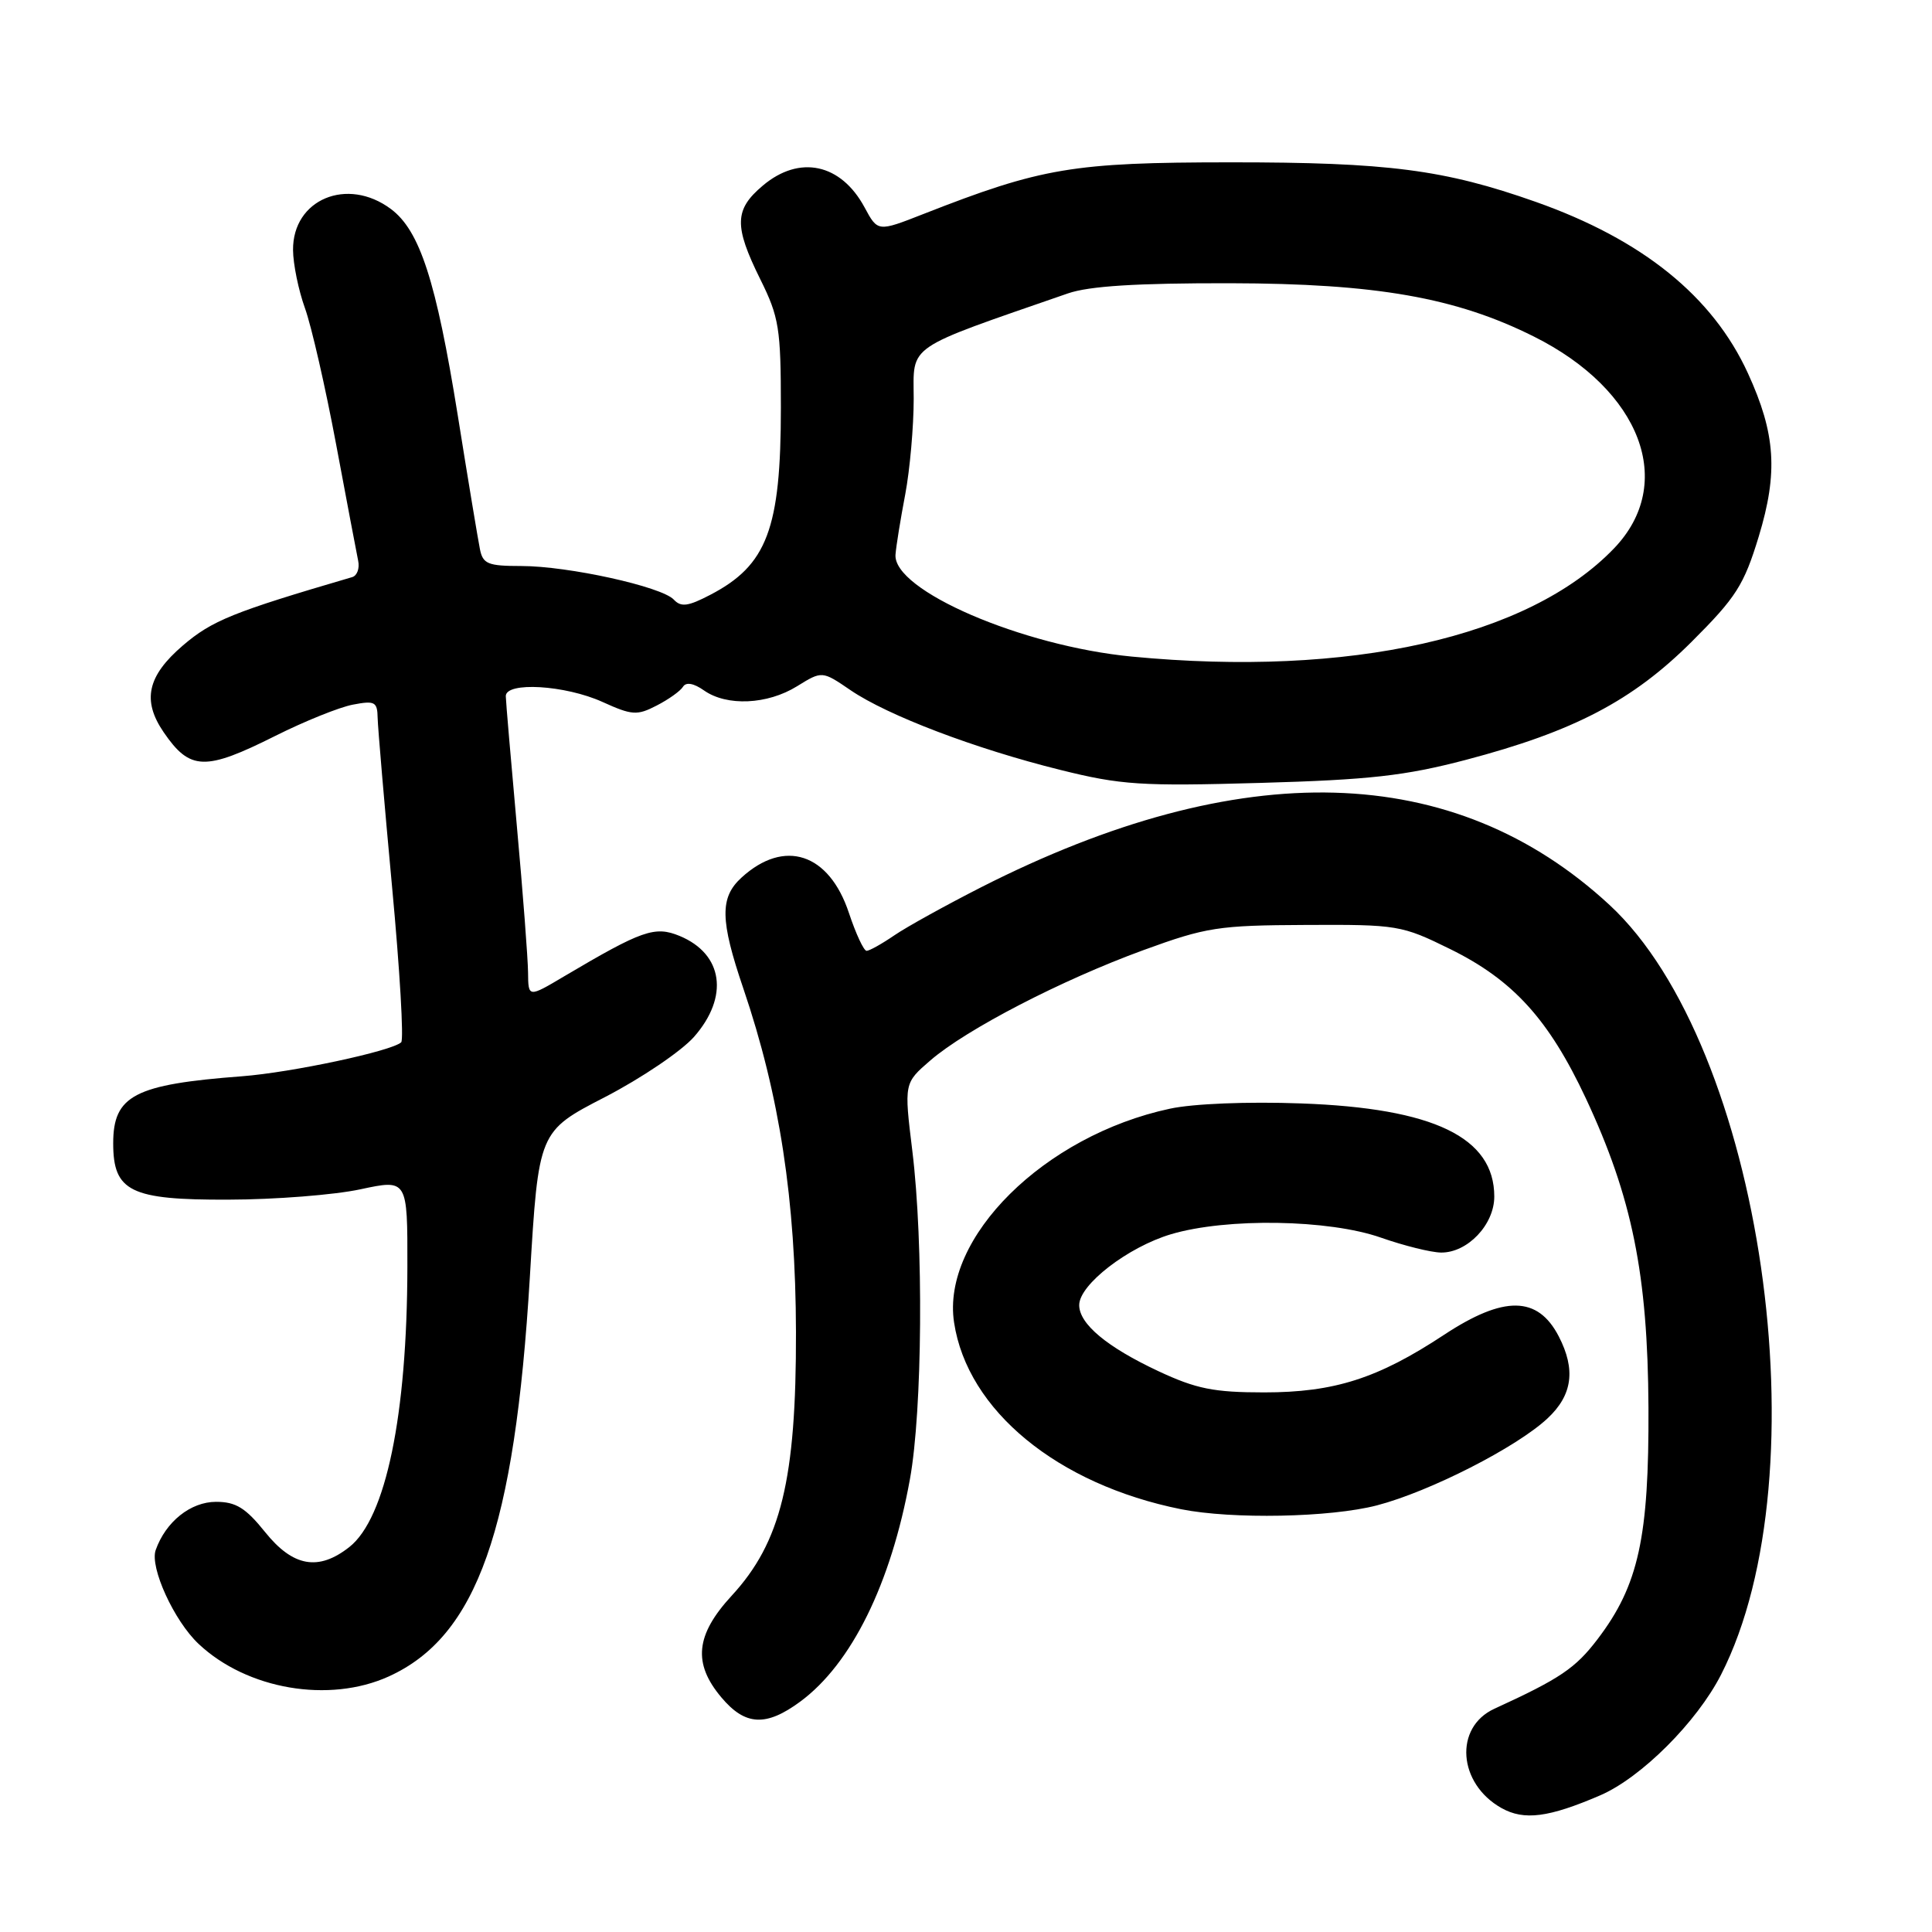 <?xml version="1.0" encoding="UTF-8" standalone="no"?>
<!DOCTYPE svg PUBLIC "-//W3C//DTD SVG 1.1//EN" "http://www.w3.org/Graphics/SVG/1.1/DTD/svg11.dtd" >
<svg xmlns="http://www.w3.org/2000/svg" xmlns:xlink="http://www.w3.org/1999/xlink" version="1.1" viewBox="0 0 256 256">
 <g >
 <path fill="currentColor"
d=" M 212.04 237.89 C 217.46 235.55 224.84 228.19 228.05 221.90 C 241.67 195.21 233.47 138.60 213.27 119.91 C 192.68 100.86 164.45 100.07 130.00 117.57 C 125.33 119.95 120.15 122.81 118.50 123.94 C 116.85 125.07 115.20 125.99 114.83 125.99 C 114.46 126.00 113.41 123.74 112.49 120.98 C 109.86 113.04 103.93 111.09 98.25 116.29 C 95.36 118.93 95.41 121.92 98.51 131.02 C 103.30 145.12 105.43 159.01 105.47 176.50 C 105.51 196.05 103.49 204.35 96.95 211.44 C 92.16 216.64 91.78 220.40 95.59 224.92 C 98.74 228.67 101.50 228.82 106.04 225.47 C 112.82 220.47 118.06 209.86 120.57 196.00 C 122.23 186.87 122.39 164.73 120.89 152.51 C 119.79 143.52 119.79 143.52 123.28 140.51 C 128.06 136.38 140.68 129.85 151.50 125.90 C 159.83 122.86 161.43 122.61 173.02 122.56 C 185.18 122.50 185.72 122.59 192.16 125.76 C 200.49 129.86 205.22 135.06 210.13 145.53 C 216.27 158.65 218.34 168.87 218.43 186.50 C 218.51 203.70 217.12 210.06 211.70 217.18 C 208.76 221.05 206.72 222.43 198.01 226.42 C 192.65 228.88 193.18 236.34 198.96 239.58 C 201.95 241.25 205.19 240.84 212.04 237.89 Z  M 51.51 222.14 C 63.21 216.82 68.20 202.69 70.21 169.20 C 71.36 149.91 71.36 149.91 80.16 145.37 C 84.99 142.87 90.31 139.27 91.97 137.38 C 96.63 132.07 95.82 126.41 90.06 124.02 C 86.77 122.66 85.08 123.26 74.75 129.37 C 70.00 132.19 70.00 132.19 69.97 128.85 C 69.95 127.01 69.29 118.30 68.49 109.50 C 67.70 100.70 67.03 92.94 67.02 92.25 C 66.99 90.30 74.89 90.77 79.83 93.01 C 83.75 94.79 84.42 94.83 87.01 93.49 C 88.59 92.68 90.16 91.56 90.50 91.00 C 90.90 90.35 91.91 90.52 93.29 91.49 C 96.31 93.61 101.67 93.37 105.60 90.94 C 108.93 88.88 108.93 88.88 112.71 91.46 C 117.65 94.82 129.23 99.22 140.47 102.01 C 148.54 104.02 151.18 104.19 166.97 103.74 C 181.48 103.33 186.17 102.80 194.22 100.69 C 208.55 96.92 216.32 92.85 224.16 85.03 C 230.05 79.15 231.08 77.53 233.04 71.10 C 235.62 62.61 235.28 57.47 231.61 49.46 C 226.94 39.26 217.64 31.75 203.50 26.75 C 191.38 22.47 183.91 21.50 163.00 21.51 C 142.15 21.52 138.04 22.21 122.35 28.36 C 116.31 30.73 116.31 30.73 114.56 27.48 C 111.43 21.67 105.94 20.49 101.08 24.59 C 97.30 27.77 97.24 29.93 100.74 37.00 C 103.23 42.02 103.47 43.50 103.47 54.00 C 103.47 70.07 101.65 74.90 94.11 78.82 C 91.18 80.35 90.24 80.48 89.28 79.45 C 87.67 77.73 75.28 75.00 69.07 75.00 C 64.65 75.00 63.98 74.73 63.59 72.75 C 63.34 71.51 62.01 63.53 60.65 55.00 C 57.79 37.22 55.63 30.55 51.79 27.69 C 46.01 23.38 38.77 26.42 38.83 33.13 C 38.84 34.98 39.55 38.45 40.41 40.84 C 41.27 43.22 43.12 51.32 44.53 58.84 C 45.93 66.35 47.26 73.32 47.46 74.31 C 47.67 75.31 47.32 76.28 46.67 76.47 C 30.84 81.11 28.10 82.22 24.22 85.54 C 19.52 89.57 18.80 92.81 21.69 97.03 C 25.18 102.12 27.16 102.18 36.50 97.50 C 40.35 95.57 44.96 93.71 46.75 93.37 C 49.67 92.81 50.00 92.99 50.04 95.13 C 50.07 96.43 50.93 106.50 51.95 117.50 C 52.98 128.50 53.52 137.78 53.16 138.11 C 51.90 139.28 38.63 142.11 32.08 142.61 C 17.81 143.69 15.00 145.16 15.00 151.50 C 15.00 157.88 17.29 159.01 30.25 158.96 C 36.44 158.95 44.31 158.33 47.75 157.59 C 54.00 156.25 54.00 156.25 53.98 167.87 C 53.95 187.57 51.12 201.18 46.29 204.99 C 42.20 208.21 38.82 207.61 35.12 203.00 C 32.55 199.80 31.25 199.00 28.63 199.00 C 25.26 199.00 21.96 201.63 20.63 205.39 C 19.82 207.67 23.07 214.78 26.32 217.83 C 32.74 223.87 43.61 225.72 51.51 222.14 Z  M 182.45 199.47 C 189.43 197.65 200.96 191.78 205.06 187.94 C 208.36 184.86 208.82 181.48 206.54 177.07 C 203.76 171.71 199.29 171.64 191.36 176.86 C 182.57 182.66 176.81 184.50 167.50 184.50 C 160.83 184.50 158.51 184.03 153.50 181.69 C 146.67 178.49 143.00 175.43 143.00 172.93 C 143.00 170.22 149.46 165.24 155.17 163.54 C 162.55 161.35 176.10 161.57 183.00 164.00 C 186.03 165.06 189.60 165.95 190.94 165.97 C 194.45 166.01 198.00 162.28 198.00 158.55 C 198.00 150.71 189.99 146.84 172.40 146.21 C 165.35 145.95 158.09 146.24 155.01 146.91 C 138.37 150.47 124.71 164.01 126.42 175.24 C 128.18 186.88 140.11 196.69 156.50 199.98 C 163.26 201.33 176.27 201.08 182.45 199.47 Z  M 149.96 87.00 C 135.40 85.60 118.28 78.21 118.66 73.48 C 118.74 72.39 119.32 68.80 119.95 65.50 C 120.57 62.20 121.07 56.50 121.07 52.84 C 121.05 45.54 119.80 46.40 141.50 38.88 C 144.33 37.90 150.61 37.51 163.00 37.53 C 182.35 37.57 192.90 39.42 203.24 44.59 C 217.46 51.69 222.14 64.06 213.86 72.67 C 202.54 84.46 178.84 89.77 149.96 87.00 Z "/>
</g>
</svg>
